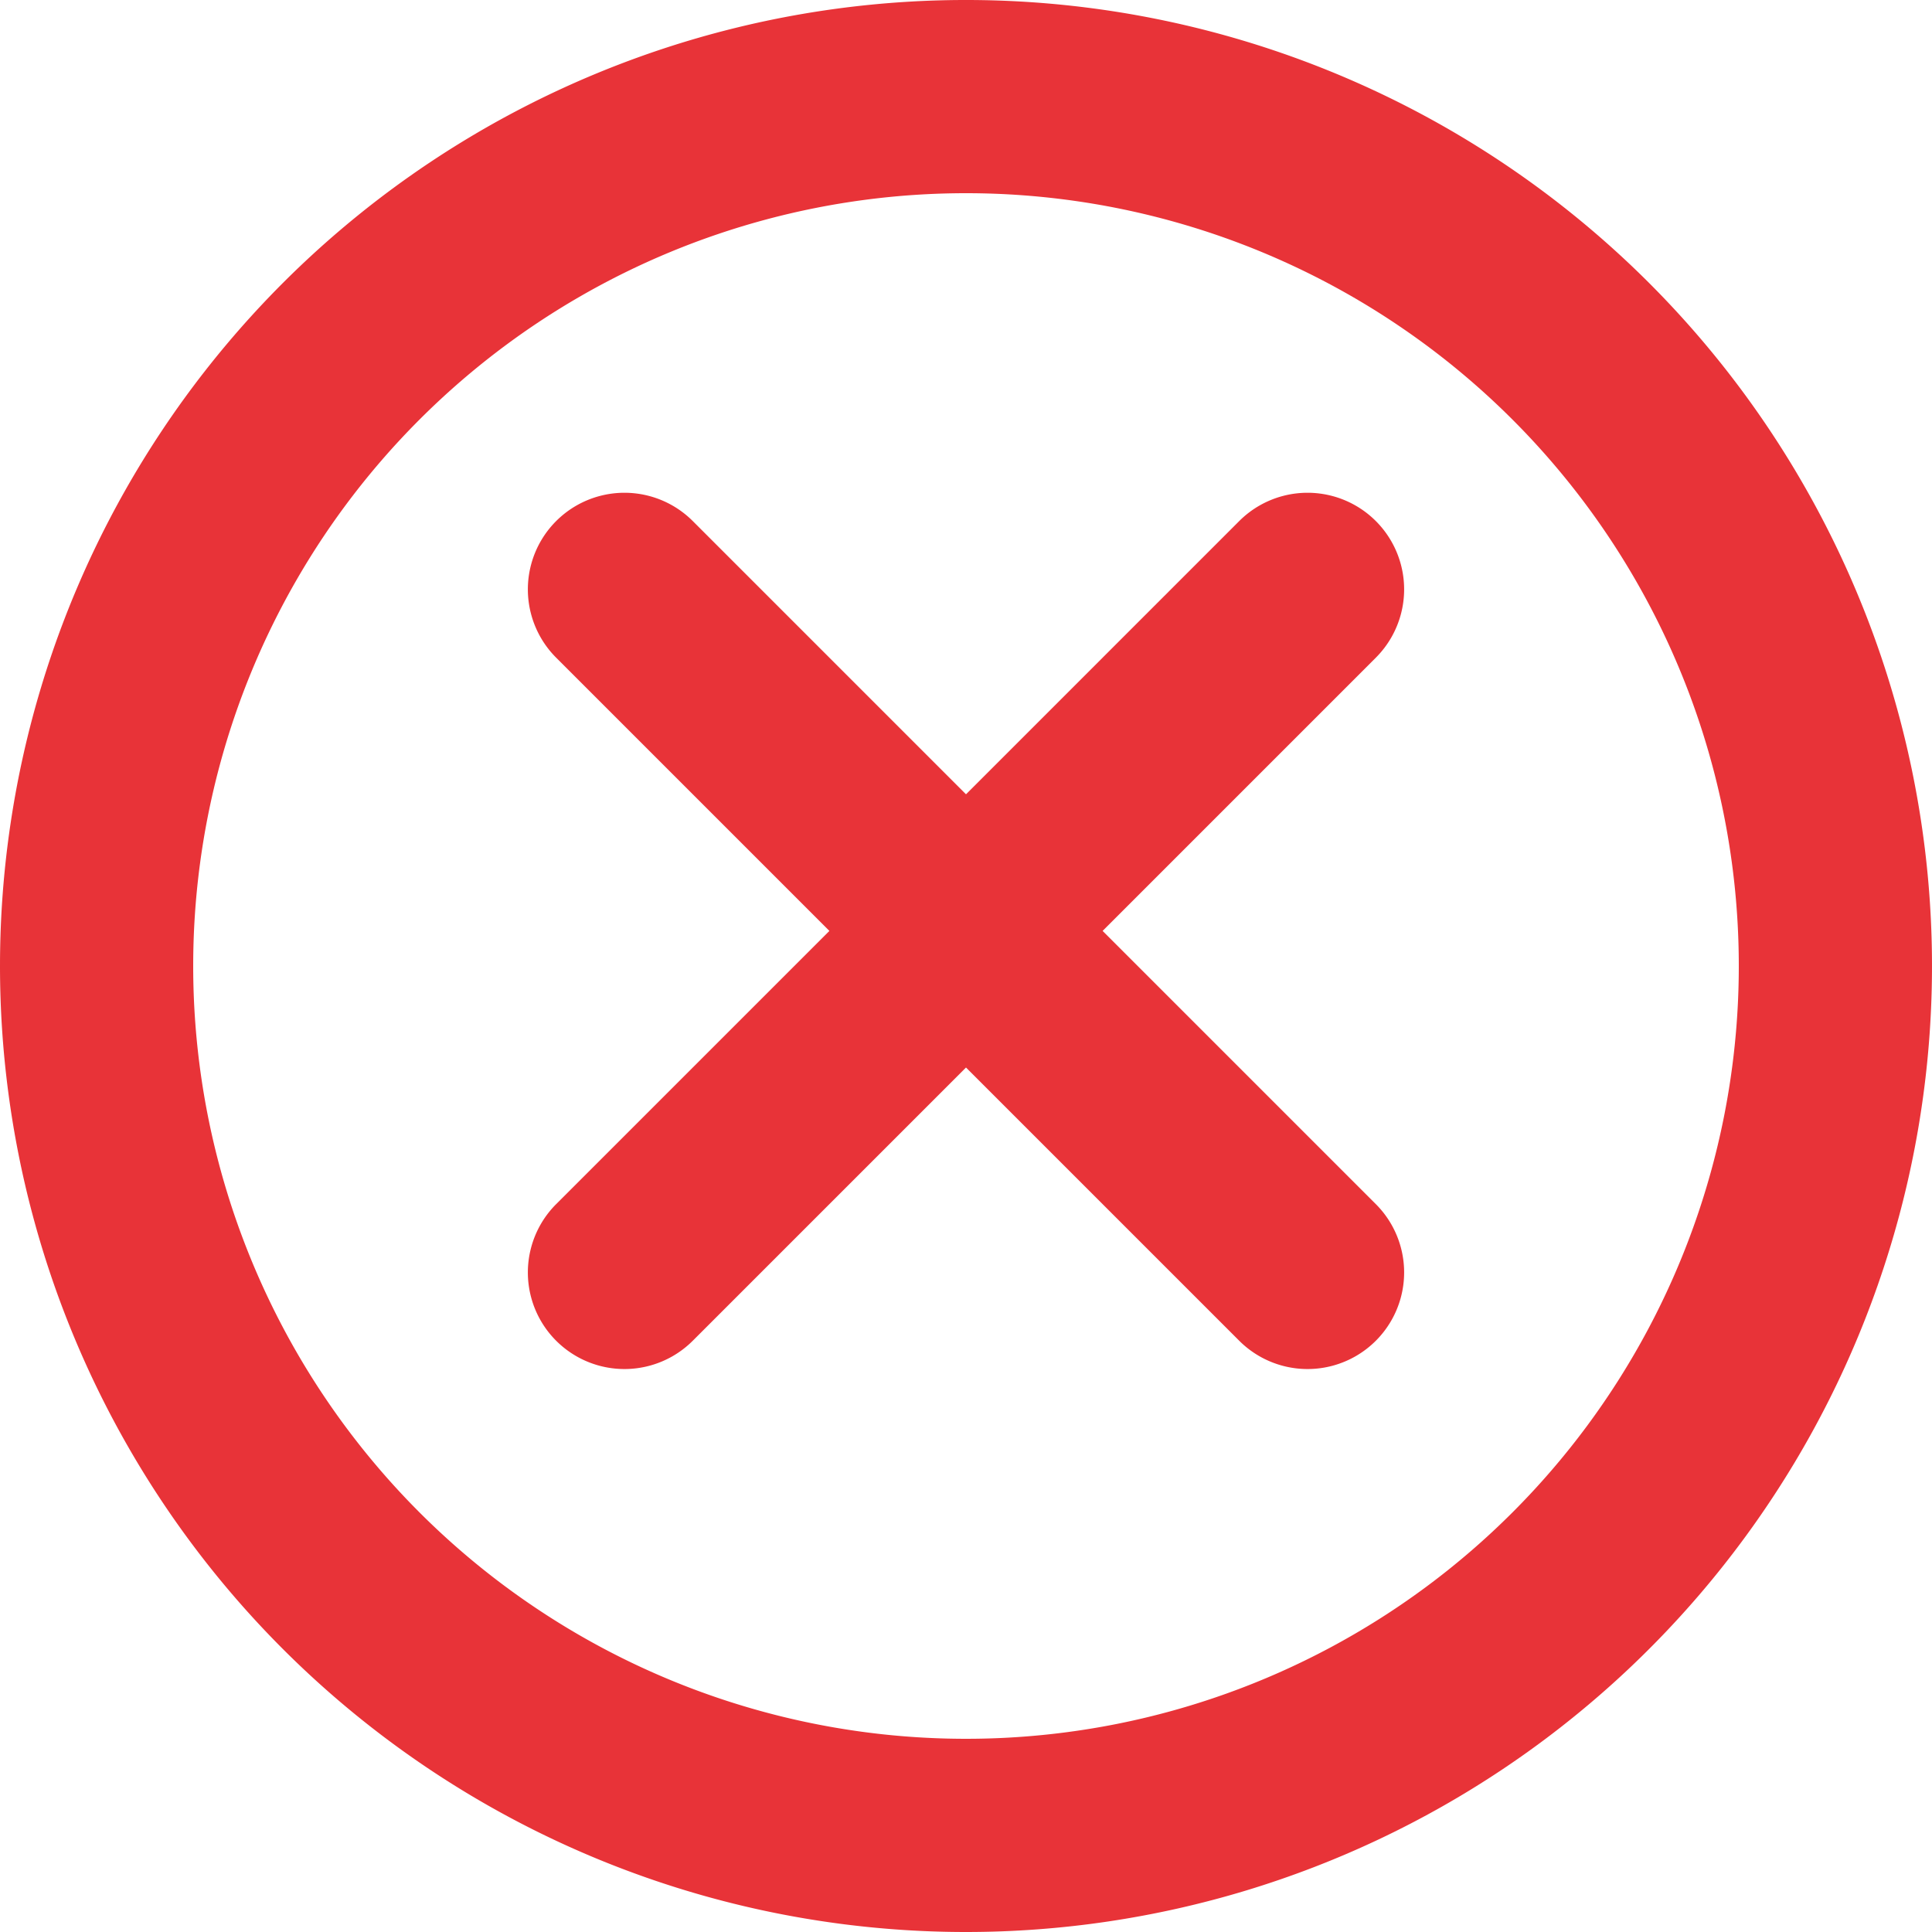 <svg xmlns="http://www.w3.org/2000/svg" width="22" height="22" viewBox="0 0 22 22">
  <g id="redcross" transform="translate(2863 10881)">
    <path id="crossred" d="M0,11A11,11,0,1,1,11,22,11,11,0,0,1,0,11Zm2.2,0A8.8,8.8,0,1,0,11,2.2,8.8,8.8,0,0,0,2.2,11Zm2.2,0Z" transform="translate(-2863 -10881)" fill="#e83338"/>
    <path id="crossred-2" data-name="crossred" d="M9.9,16.5V12.1H5.5a1.1,1.1,0,0,1,0-2.2H9.9V5.5a1.1,1.1,0,1,1,2.2,0V9.9h4.4a1.1,1.1,0,1,1,0,2.2H12.1v4.4a1.1,1.1,0,0,1-2.2,0Z" transform="translate(-2852 -10885.956) rotate(45)" fill="#e83338"/>
  </g>
</svg>
